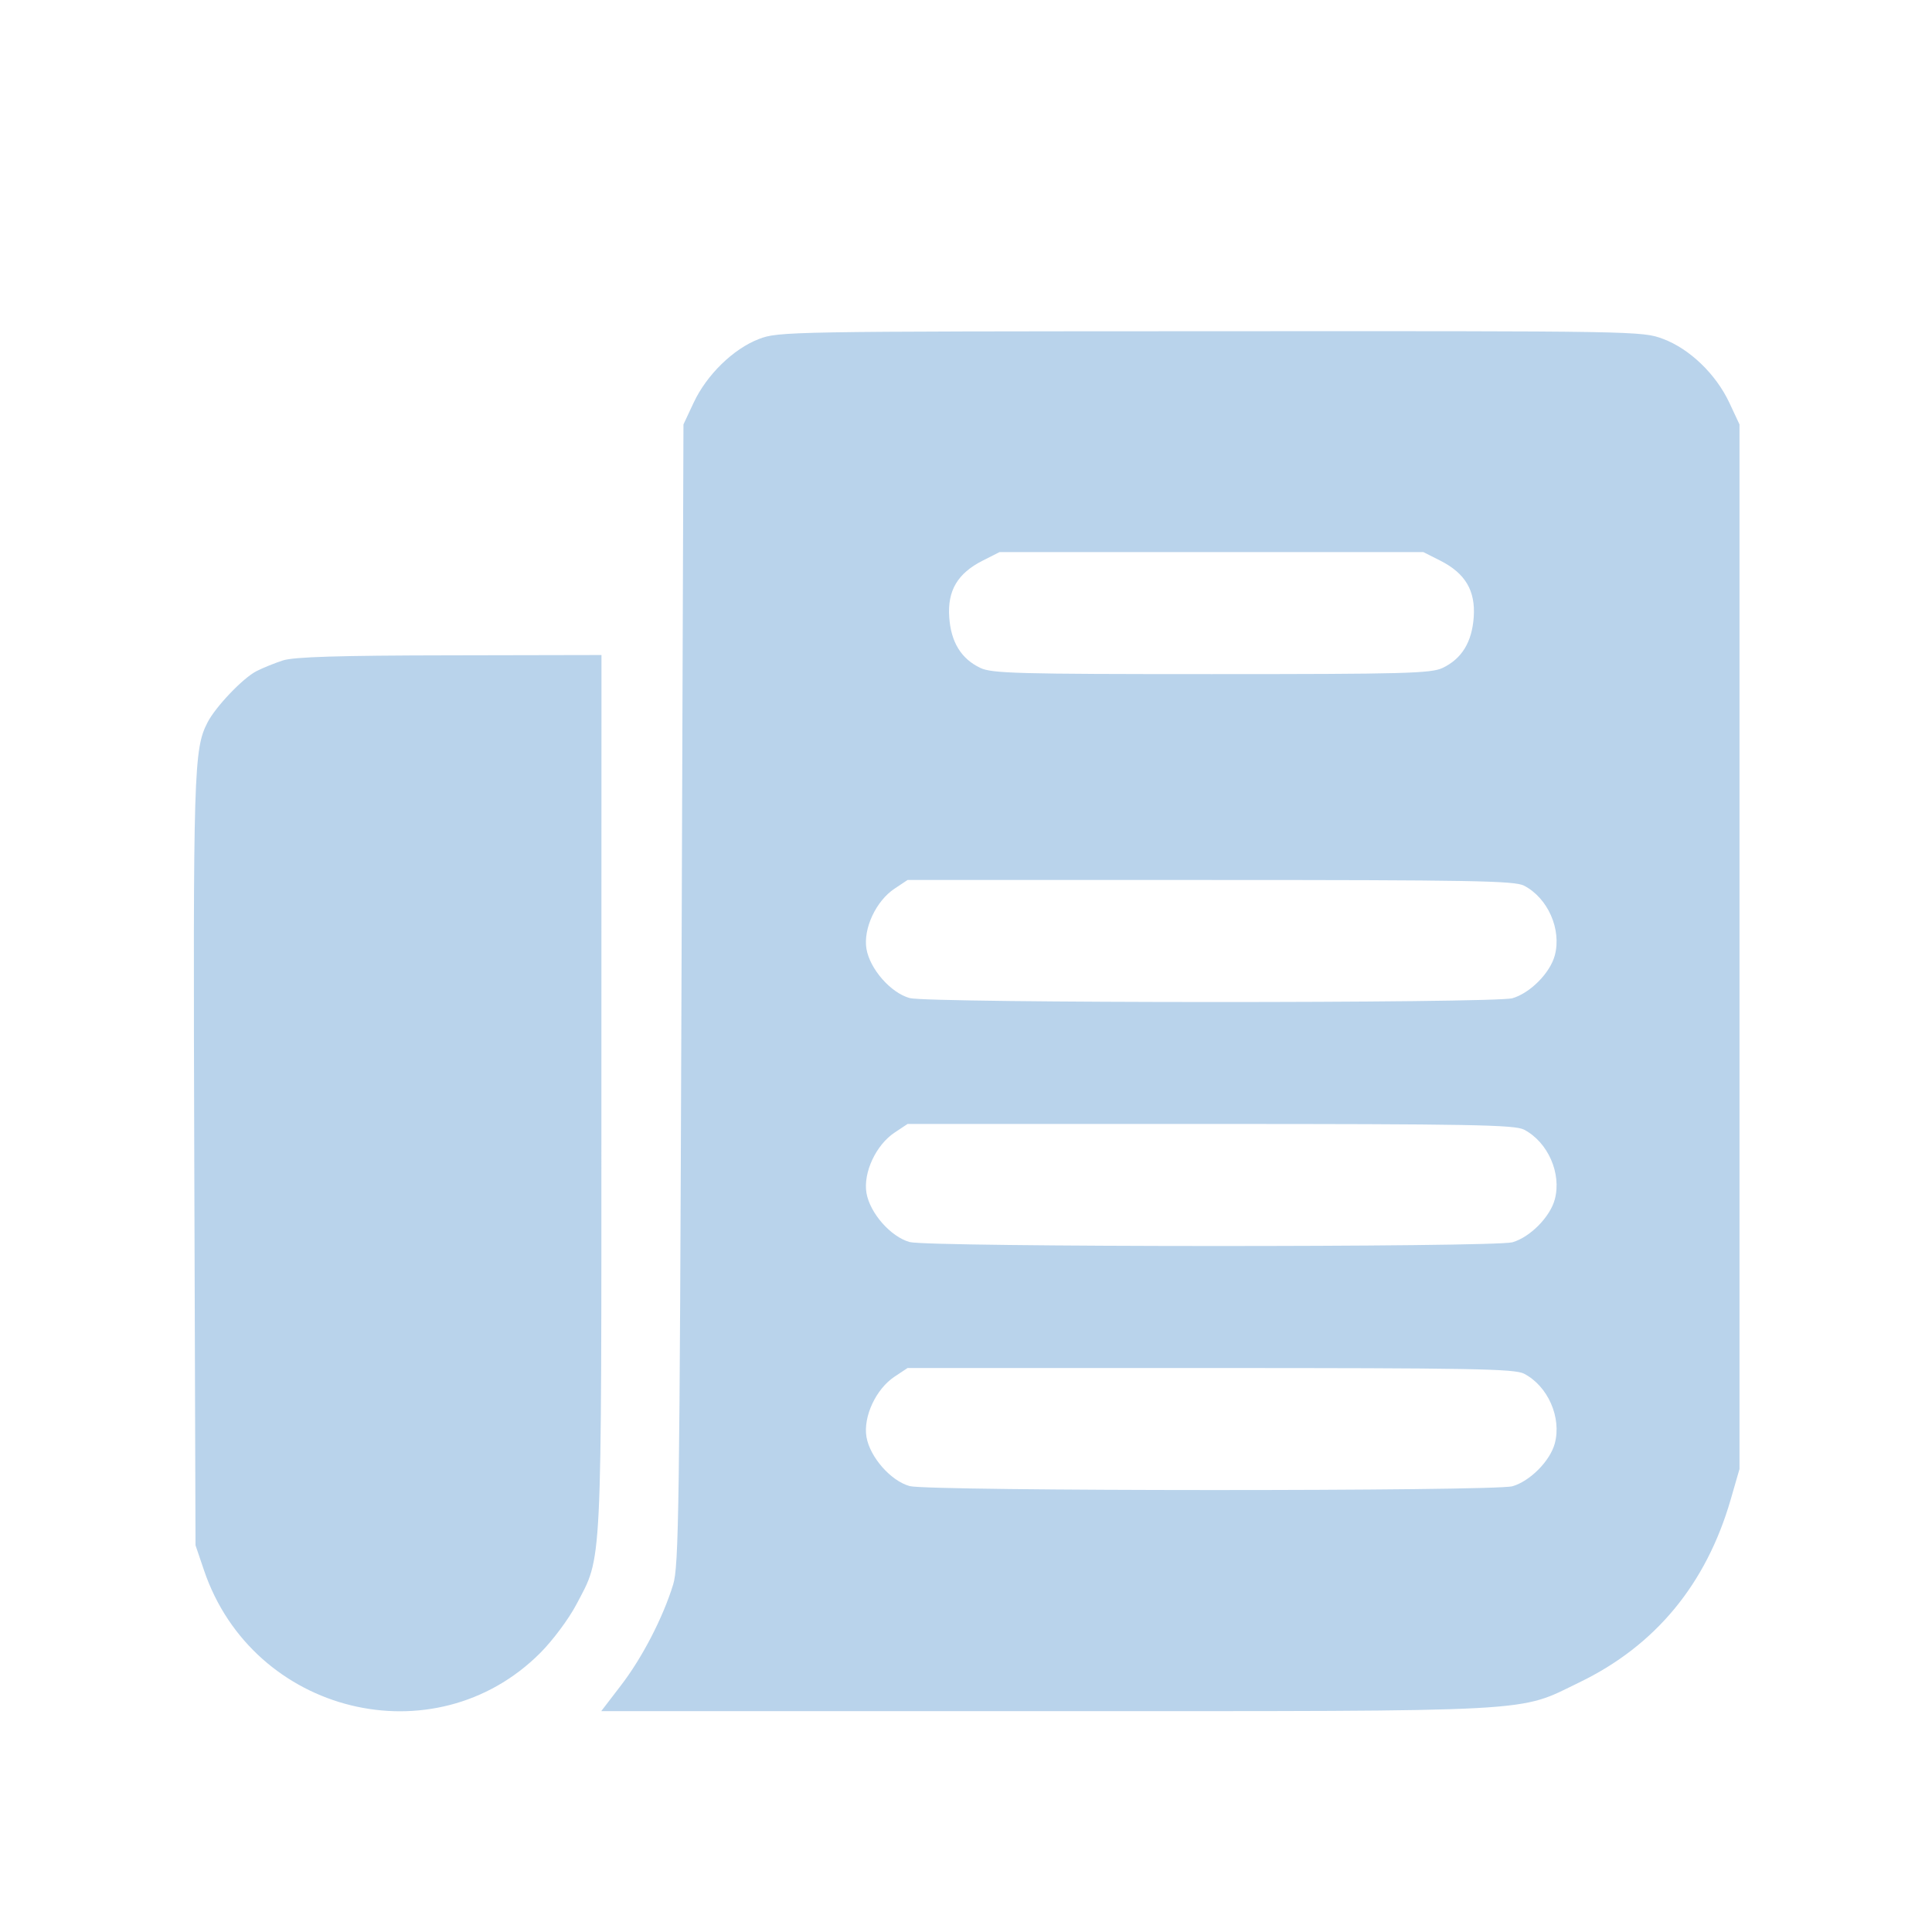 <svg width="25" height="25" viewBox="0 0 25 25" fill="none" xmlns="http://www.w3.org/2000/svg">
<g clip-path="url(#clip0_1921_159431)">
<g filter="url(#filter0_ii_1921_159431)">
<path fill-rule="evenodd" clip-rule="evenodd" d="M9.82 4.387C9.489 4.514 9.145 4.85 8.976 5.21L8.844 5.492L8.818 12.867C8.794 19.548 8.784 20.267 8.71 20.506C8.577 20.936 8.309 21.453 8.036 21.808L7.78 22.142H13.531C19.994 22.142 19.629 22.161 20.437 21.77C21.421 21.294 22.077 20.501 22.395 19.404L22.509 19.009V12.25V5.492L22.377 5.21C22.203 4.84 21.864 4.514 21.519 4.385C21.25 4.284 21.185 4.283 15.662 4.286C10.193 4.288 10.072 4.29 9.82 4.387ZM18.638 7.255C18.961 7.419 19.094 7.643 19.07 7.986C19.047 8.31 18.915 8.525 18.667 8.643C18.517 8.714 18.177 8.723 15.676 8.723C13.175 8.723 12.835 8.714 12.686 8.643C12.438 8.525 12.305 8.31 12.283 7.986C12.259 7.643 12.391 7.419 12.715 7.255L12.934 7.144H15.676H18.418L18.638 7.255ZM3.664 8.545C3.555 8.58 3.399 8.643 3.316 8.686C3.14 8.778 2.791 9.144 2.686 9.347C2.507 9.694 2.498 9.966 2.514 15.038L2.53 19.996L2.64 20.32C3.271 22.18 5.621 22.759 6.989 21.391C7.152 21.228 7.359 20.95 7.457 20.764C7.796 20.119 7.782 20.41 7.782 14.137L7.783 8.476L5.822 8.48C4.386 8.482 3.808 8.5 3.664 8.545ZM19.72 11.46C20.03 11.62 20.209 12.027 20.119 12.363C20.058 12.591 19.799 12.851 19.571 12.917C19.337 12.984 12.013 12.982 11.771 12.915C11.526 12.847 11.257 12.54 11.212 12.279C11.168 12.017 11.335 11.658 11.577 11.498L11.744 11.387H15.661C19.023 11.387 19.598 11.397 19.72 11.46ZM19.72 14.617C20.03 14.778 20.209 15.184 20.119 15.52C20.058 15.748 19.799 16.009 19.571 16.075C19.337 16.141 12.013 16.139 11.771 16.072C11.526 16.004 11.257 15.698 11.212 15.437C11.168 15.174 11.335 14.815 11.577 14.655L11.744 14.544H15.661C19.023 14.544 19.598 14.555 19.72 14.617ZM19.72 17.775C20.03 17.935 20.209 18.342 20.119 18.678C20.058 18.905 19.799 19.166 19.571 19.232C19.337 19.299 12.013 19.297 11.771 19.23C11.526 19.162 11.257 18.855 11.212 18.594C11.168 18.332 11.335 17.972 11.577 17.813L11.744 17.702H15.661C19.023 17.702 19.598 17.712 19.72 17.775Z" fill="#B9D3EB"/>
</g>
</g>
<defs>
<filter id="filter0_ii_1921_159431" x="2.509" y="-7.715" width="20" height="41.859" filterUnits="userSpaceOnUse" color-interpolation-filters="sRGB">
<feFlood flood-opacity="0" result="BackgroundImageFix"/>
<feBlend mode="normal" in="SourceGraphic" in2="BackgroundImageFix" result="shape"/>
<feColorMatrix in="SourceAlpha" type="matrix" values="0 0 0 0 0 0 0 0 0 0 0 0 0 0 0 0 0 0 127 0" result="hardAlpha"/>
<feOffset dy="12"/>
<feGaussianBlur stdDeviation="11"/>
<feComposite in2="hardAlpha" operator="arithmetic" k2="-1" k3="1"/>
<feColorMatrix type="matrix" values="0 0 0 0 1 0 0 0 0 1 0 0 0 0 1 0 0 0 0.5 0"/>
<feBlend mode="normal" in2="shape" result="effect1_innerShadow_1921_159431"/>
<feColorMatrix in="SourceAlpha" type="matrix" values="0 0 0 0 0 0 0 0 0 0 0 0 0 0 0 0 0 0 127 0" result="hardAlpha"/>
<feOffset dy="-12"/>
<feGaussianBlur stdDeviation="6"/>
<feComposite in2="hardAlpha" operator="arithmetic" k2="-1" k3="1"/>
<feColorMatrix type="matrix" values="0 0 0 0 0.614 0 0 0 0 0.733 0 0 0 0 0.843 0 0 0 1 0"/>
<feBlend mode="normal" in2="effect1_innerShadow_1921_159431" result="effect2_innerShadow_1921_159431"/>
</filter>
<clipPath id="clip0_1921_159431">
<rect width="24" height="24" fill="white" transform="translate(0.009 0.785)"/>
</clipPath>
</defs>
</svg>
